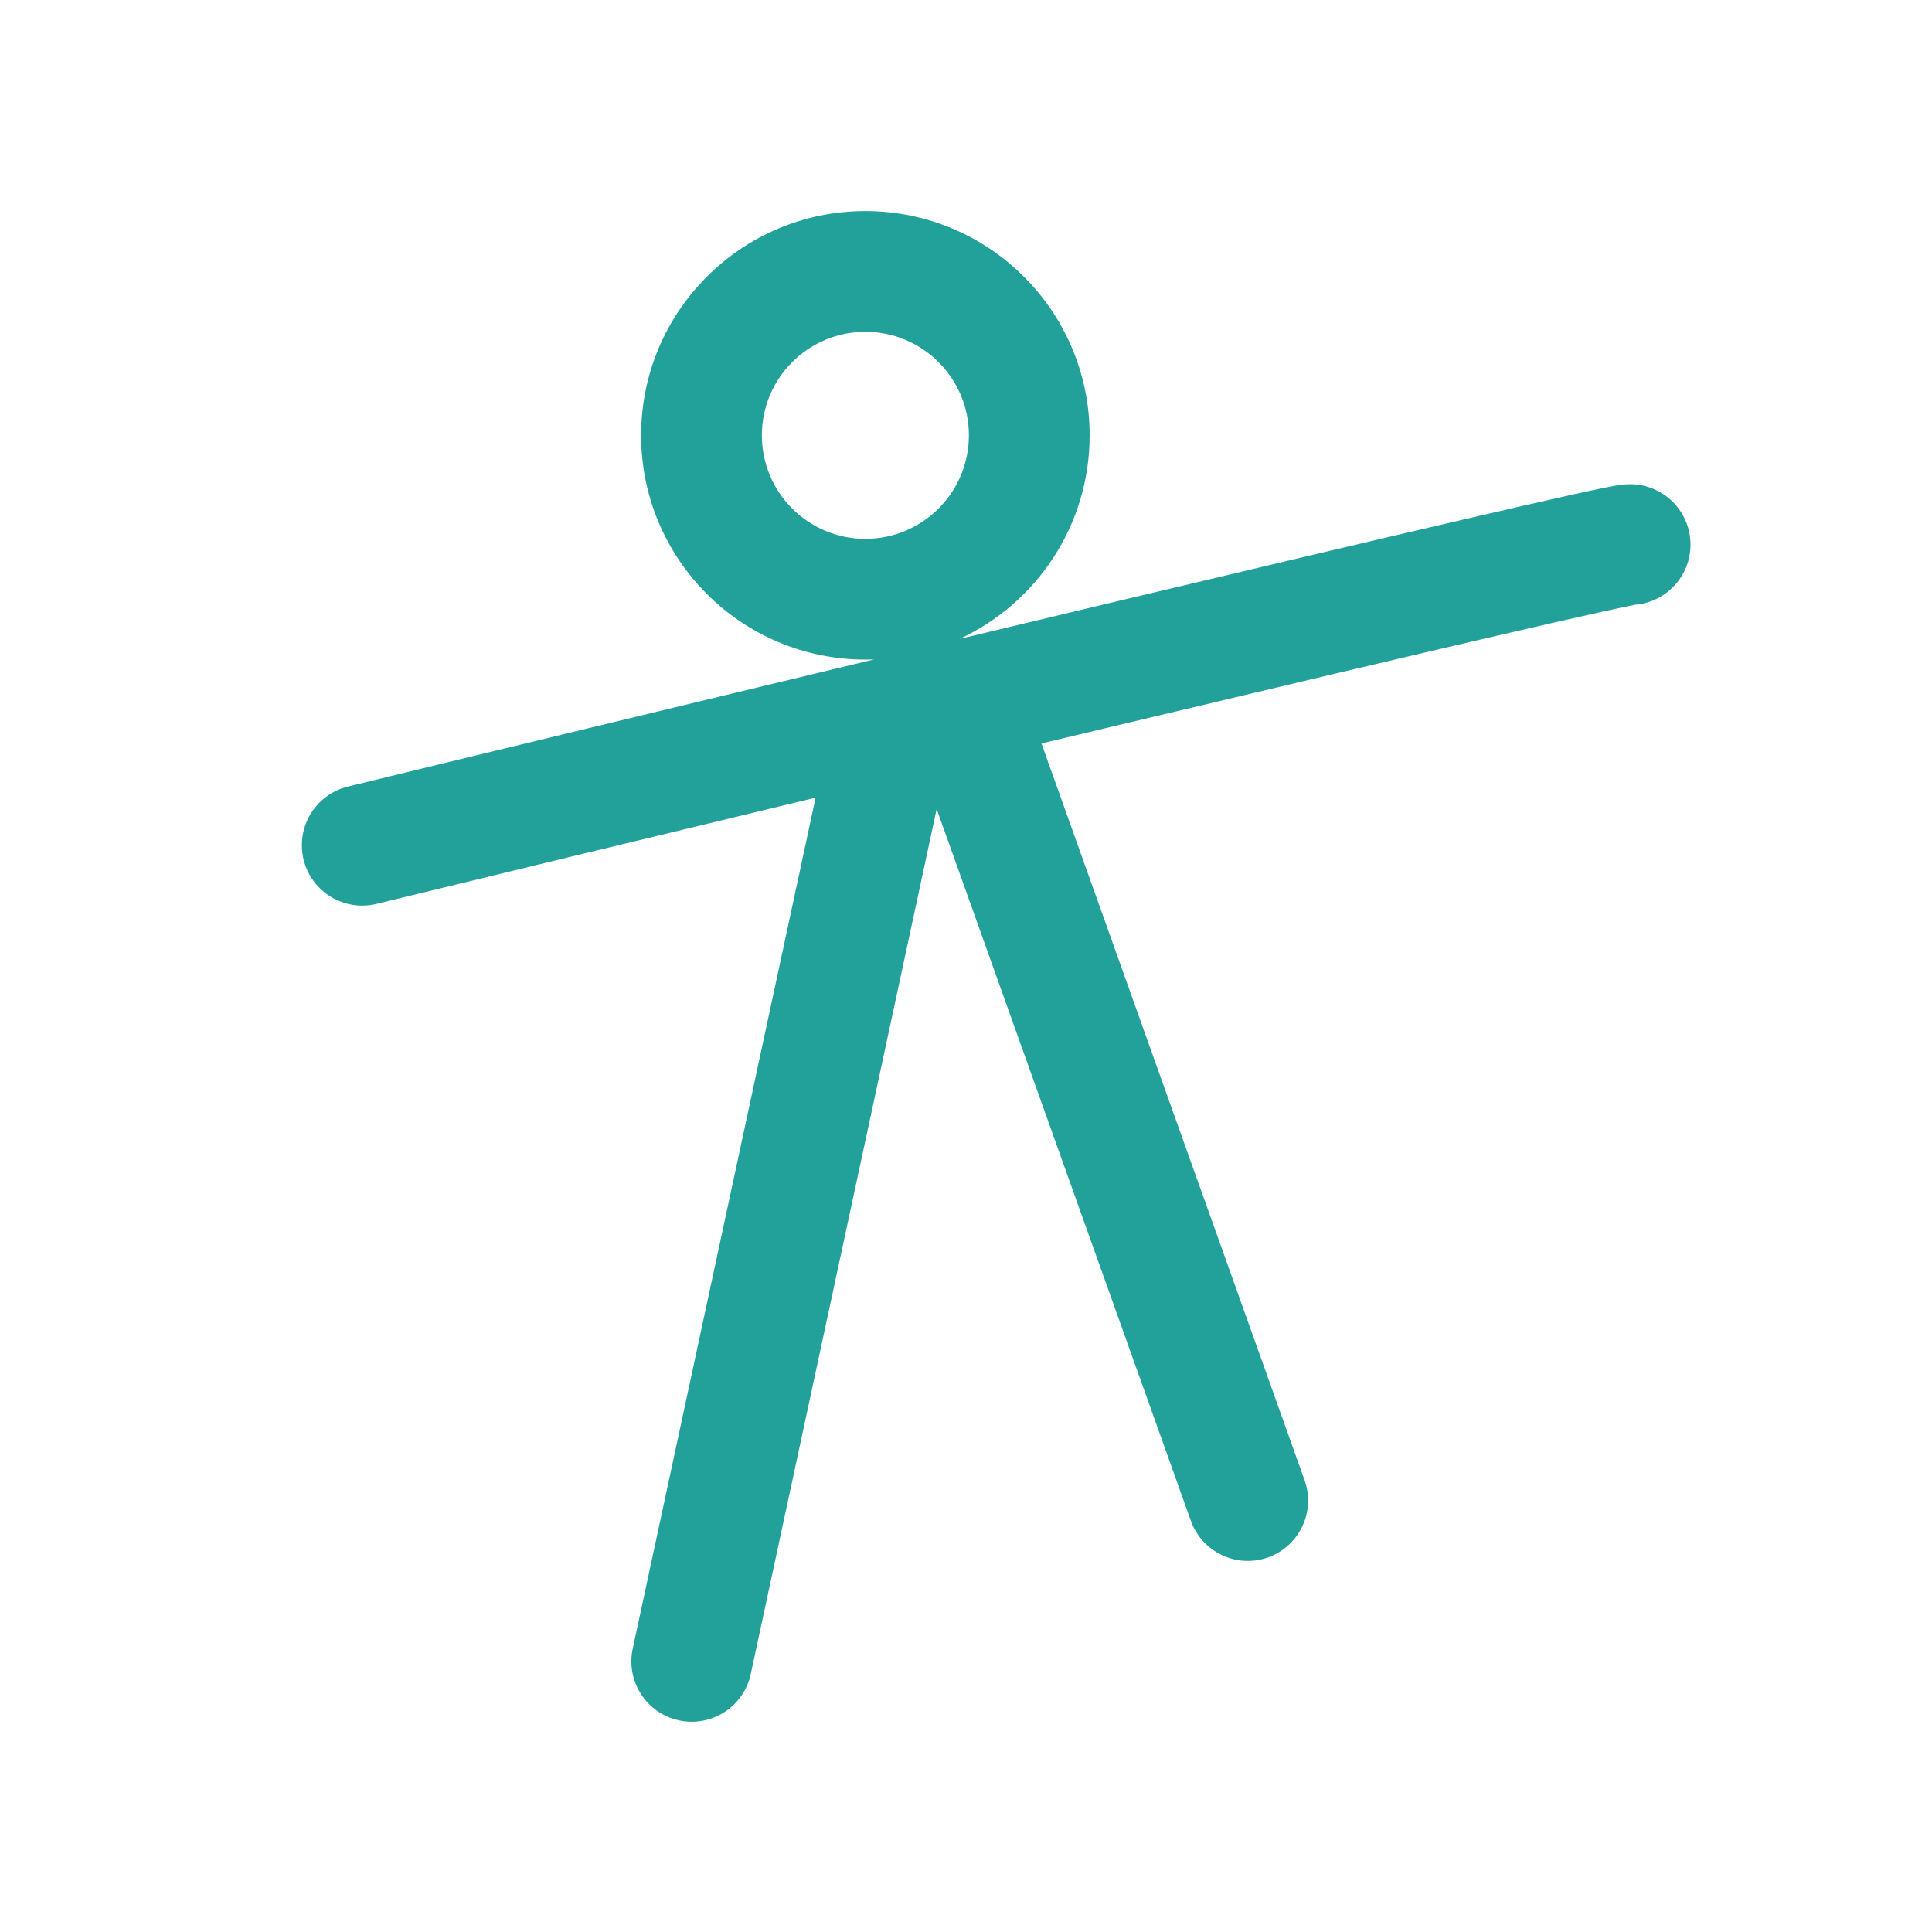 <svg width="32" height="32" viewBox="0 0 32 32" fill="none" xmlns="http://www.w3.org/2000/svg">
<path fill-rule="evenodd" clip-rule="evenodd" d="M14.333 3.496C12.282 3.496 10.619 5.159 10.619 7.21C10.619 9.262 12.282 10.925 14.333 10.925C14.382 10.925 14.43 10.924 14.478 10.922C11.198 11.709 7.959 12.492 5.763 13.028C5.226 13.159 4.898 13.7 5.028 14.237C5.159 14.773 5.7 15.102 6.237 14.971C8.109 14.514 10.74 13.878 13.509 13.212L10.48 27.307C10.364 27.847 10.707 28.379 11.247 28.495C11.787 28.611 12.319 28.267 12.435 27.727L15.514 13.4L19.725 25.19C19.911 25.71 20.483 25.981 21.003 25.795C21.523 25.61 21.794 25.037 21.608 24.517L17.25 12.314C17.813 12.18 18.369 12.047 18.915 11.917C21.13 11.389 23.162 10.908 24.662 10.56C25.412 10.385 26.027 10.245 26.464 10.148C26.683 10.1 26.853 10.063 26.971 10.039C27.03 10.027 27.07 10.019 27.095 10.015C27.603 9.967 28 9.54 28 9.02C28 8.467 27.552 8.02 27 8.02C26.892 8.02 26.783 8.039 26.758 8.044L26.755 8.044C26.703 8.053 26.641 8.065 26.574 8.079C26.438 8.106 26.254 8.146 26.031 8.195C25.584 8.294 24.962 8.437 24.209 8.612C22.704 8.961 20.667 9.443 18.451 9.971C17.617 10.17 16.758 10.375 15.892 10.583C17.165 9.994 18.048 8.705 18.048 7.21C18.048 5.159 16.385 3.496 14.333 3.496ZM12.619 7.21C12.619 6.264 13.386 5.496 14.333 5.496C15.28 5.496 16.048 6.264 16.048 7.21C16.048 8.157 15.28 8.925 14.333 8.925C13.386 8.925 12.619 8.157 12.619 7.21ZM27.107 10.013L27.096 10.015L27.095 10.015C27.064 10.018 27.032 10.02 27 10.02C27.047 10.02 27.087 10.015 27.107 10.013ZM27.107 10.013L27.12 10.011L27.121 10.011C27.121 10.011 27.116 10.012 27.107 10.013Z" fill="#21A19A"/>
</svg>
